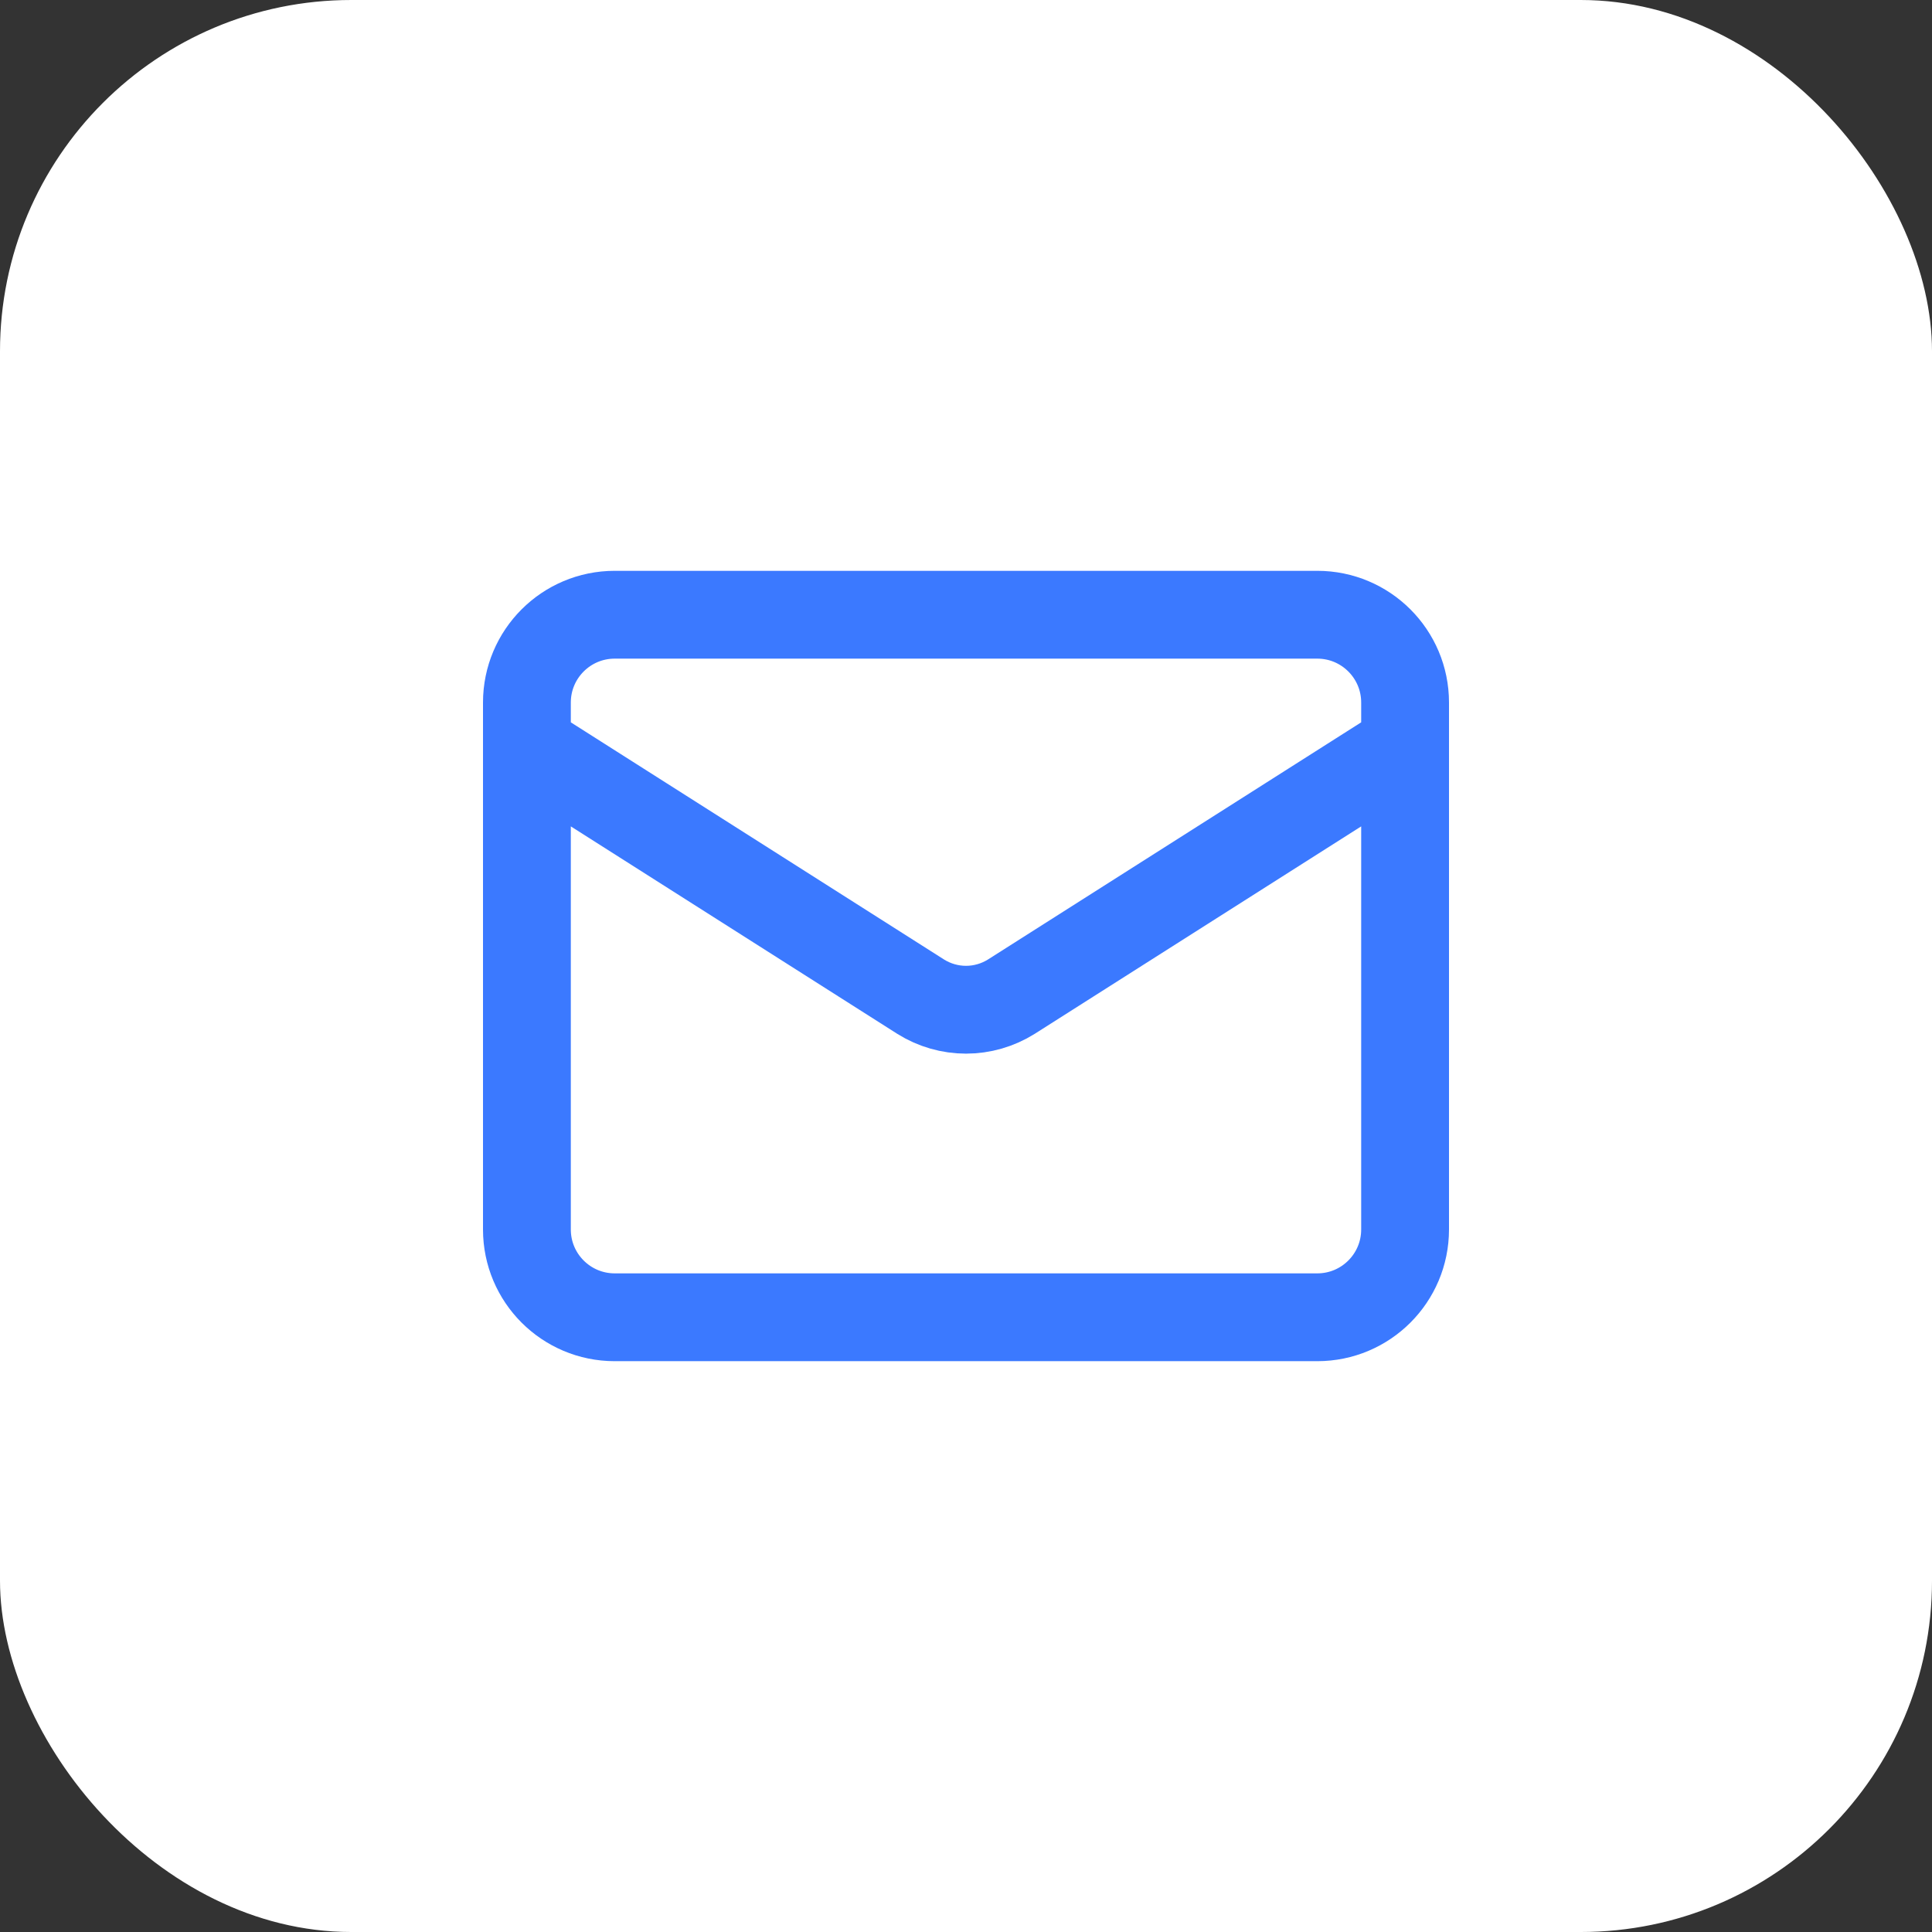<svg width="44" height="44" viewBox="0 0 44 44" fill="none" xmlns="http://www.w3.org/2000/svg">
<rect x="0" y="0" width="44" height="44" fill="#333333" stroke="none"/>
<rect width="44" height="44" rx="8" fill="white"/>
<path d="M32 17L23.03 22.7C22.721 22.893 22.364 22.996 22 22.996C21.636 22.996 21.279 22.893 20.97 22.7L12 17M14 14H30C31.105 14 32 14.895 32 16V28C32 29.105 31.105 30 30 30H14C12.895 30 12 29.105 12 28V16C12 14.895 12.895 14 14 14Z" stroke="#3B79FF" stroke-width="2" stroke-linecap="round" stroke-linejoin="round"/>
</svg>
